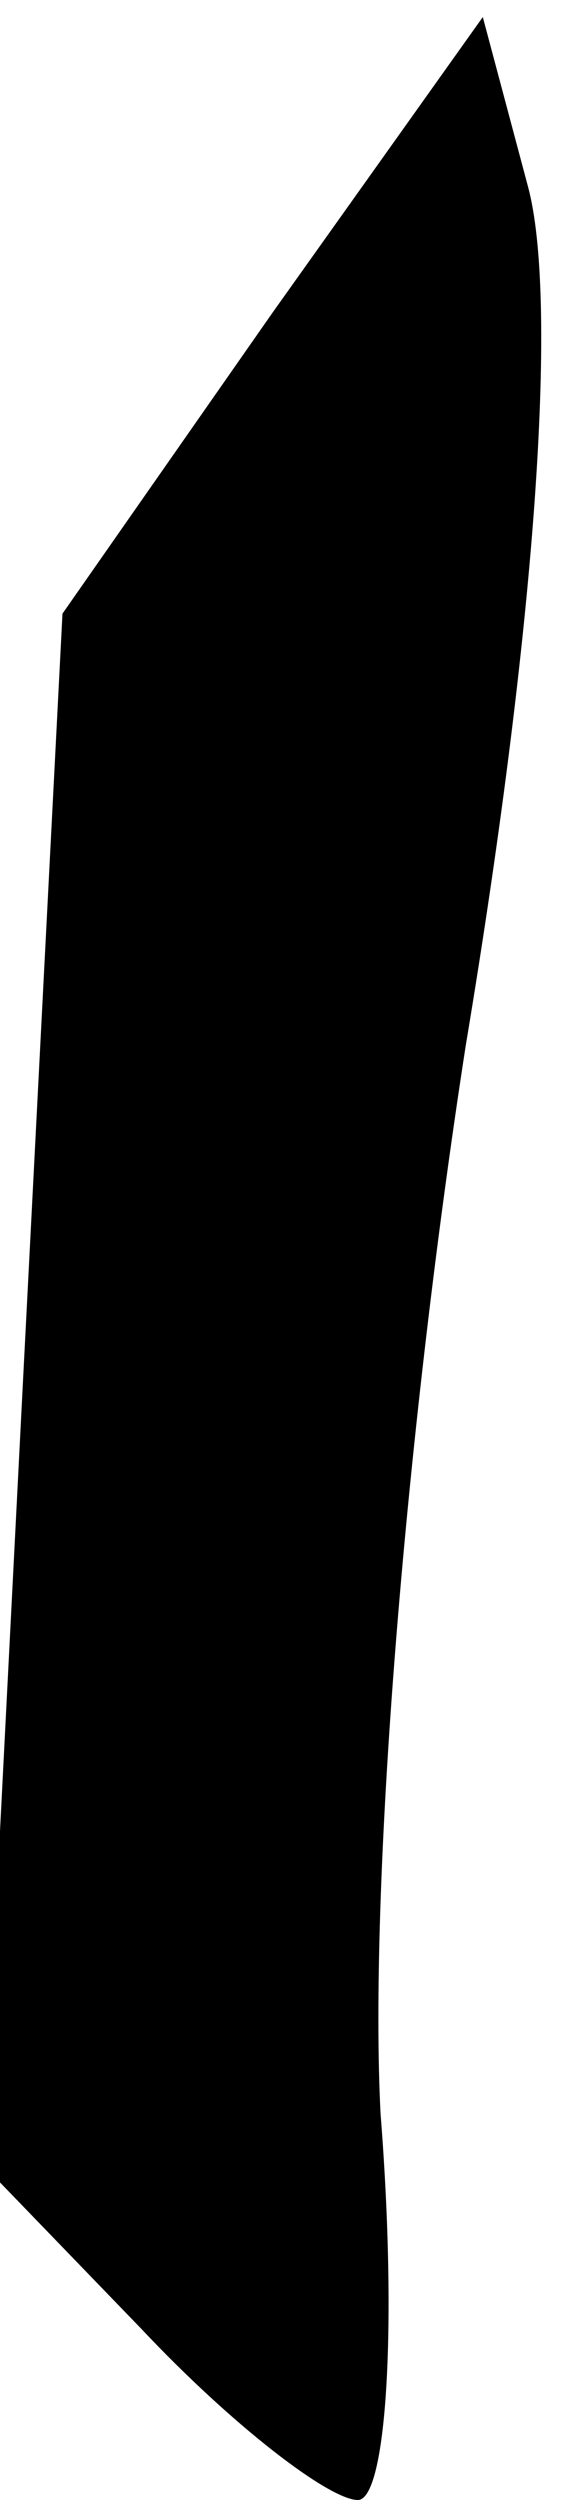 <?xml version="1.0" standalone="no"?>
<!DOCTYPE svg PUBLIC "-//W3C//DTD SVG 20010904//EN"
 "http://www.w3.org/TR/2001/REC-SVG-20010904/DTD/svg10.dtd">
<svg version="1.0" xmlns="http://www.w3.org/2000/svg"
 width="10pt" height="44pt" viewBox="0 0 10 44"
 preserveAspectRatio="xMidYMid meet">
<g transform="translate(0,44) scale(0.1,-0.1)"
fill="#000000" stroke="none">
<path fill="#000000" stroke="none" d="M48 385 l-37 -53 -7 -136 -7 -137 28
-29 c16 -17 33 -30 38 -30 5 0 7 30 4 68 -2 39 4 117 15 188 13 78 16 132 11
151 l-8 30 -37 -52z"/>
</g>
</svg>
